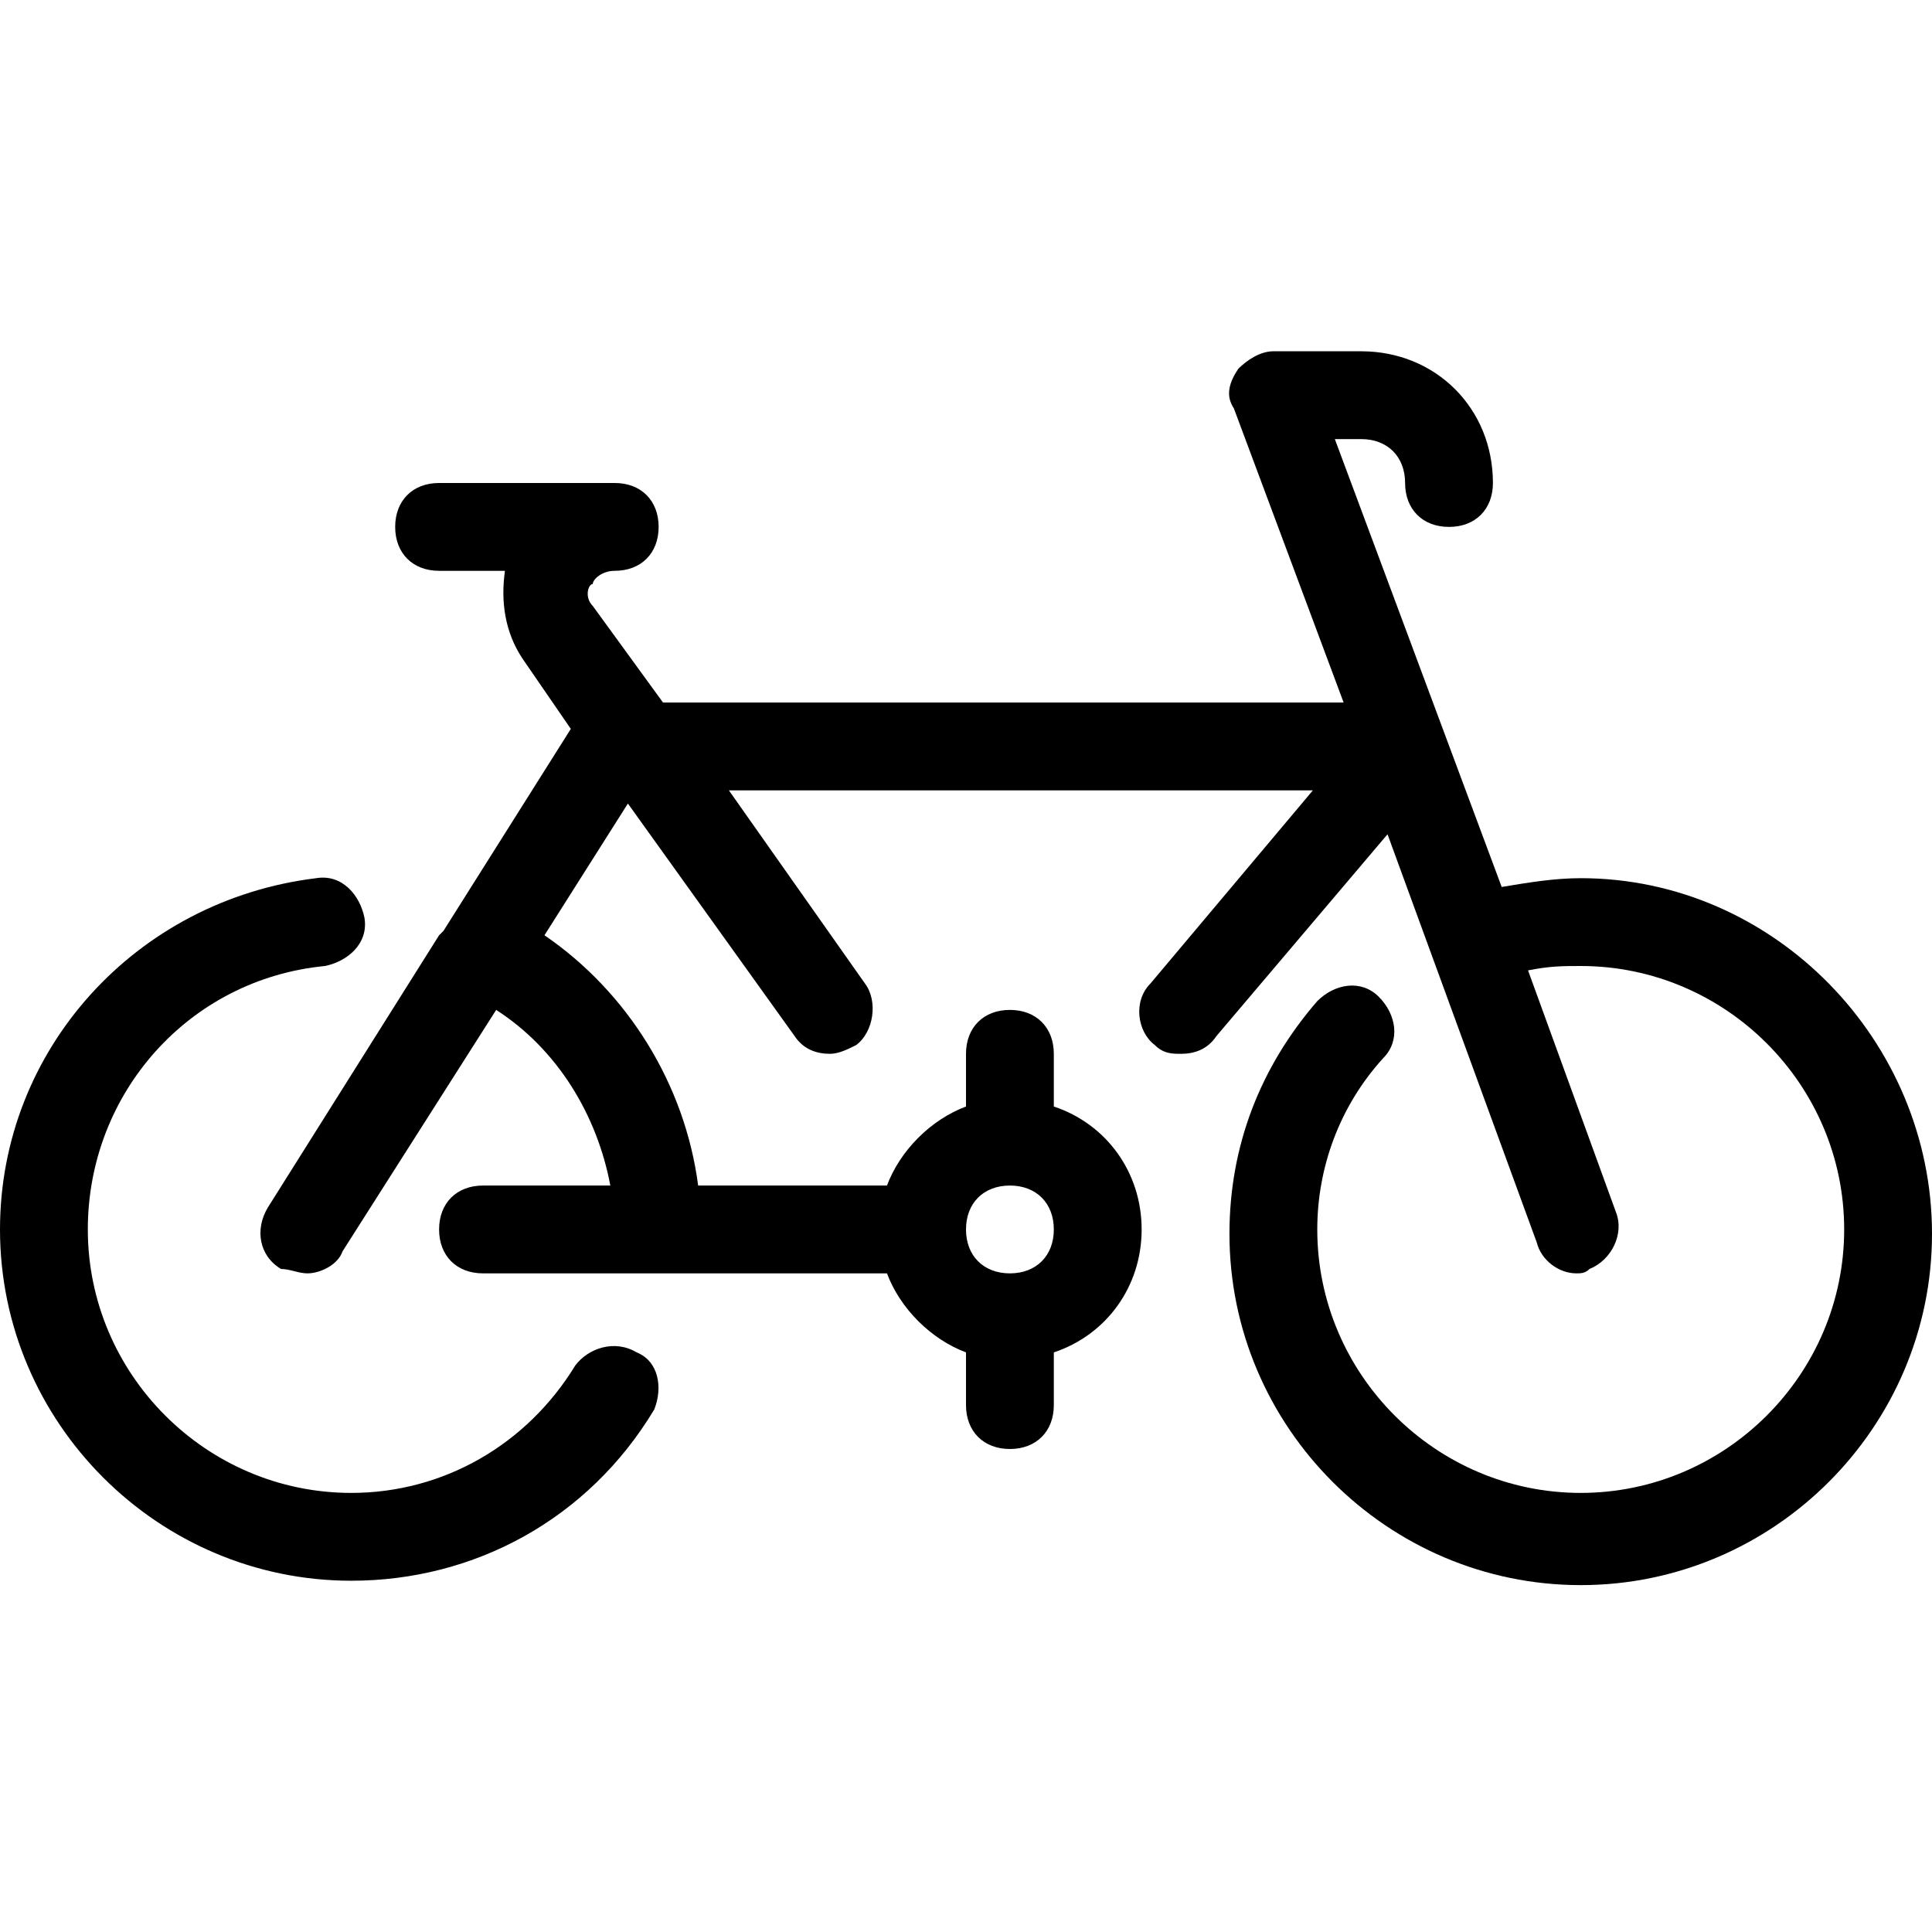 <?xml version="1.0" standalone="no"?><!DOCTYPE svg PUBLIC "-//W3C//DTD SVG 1.1//EN" "http://www.w3.org/Graphics/SVG/1.1/DTD/svg11.dtd"><svg t="1658132053194" class="icon" viewBox="0 0 1024 1024" version="1.1" xmlns="http://www.w3.org/2000/svg" p-id="13036" xmlns:xlink="http://www.w3.org/1999/xlink" width="128" height="128"><defs><style type="text/css">@font-face { font-family: feedback-iconfont; src: url("//at.alicdn.com/t/font_1031158_u69w8yhxdu.woff2?t=1630033759944") format("woff2"), url("//at.alicdn.com/t/font_1031158_u69w8yhxdu.woff?t=1630033759944") format("woff"), url("//at.alicdn.com/t/font_1031158_u69w8yhxdu.ttf?t=1630033759944") format("truetype"); }
</style></defs><path d="M837.818 465.455c-13.964 0-27.927 2.327-41.891 4.655L707.491 232.727h13.964c13.964 0 23.273 9.309 23.273 23.273s9.309 23.273 23.273 23.273 23.273-9.309 23.273-23.273c0-39.564-30.255-69.818-69.818-69.818h-46.545c-6.982 0-13.964 4.655-18.618 9.309-4.655 6.982-6.982 13.964-2.327 20.945l58.182 155.927H351.418l-37.236-51.2c-4.655-4.655-2.327-11.636 0-11.636 0-2.327 4.655-6.982 11.636-6.982 13.964 0 23.273-9.309 23.273-23.273s-9.309-23.273-23.273-23.273h-93.091c-13.964 0-23.273 9.309-23.273 23.273s9.309 23.273 23.273 23.273h34.909c-2.327 16.291 0 32.582 9.309 46.545l25.6 37.236-67.491 107.055-2.327 2.327-90.764 144.291c-6.982 11.636-4.655 25.6 6.982 32.582 4.655 0 9.309 2.327 13.964 2.327 6.982 0 16.291-4.655 18.618-11.636l81.455-128c32.582 20.945 53.527 55.855 60.509 93.091H256c-13.964 0-23.273 9.309-23.273 23.273s9.309 23.273 23.273 23.273h214.109c6.982 18.618 23.273 34.909 41.891 41.891V744.727c0 13.964 9.309 23.273 23.273 23.273s23.273-9.309 23.273-23.273v-27.927c27.927-9.309 46.545-34.909 46.545-65.164s-18.618-55.855-46.545-65.164V558.545c0-13.964-9.309-23.273-23.273-23.273s-23.273 9.309-23.273 23.273v27.927c-18.618 6.982-34.909 23.273-41.891 41.891h-100.073c-6.982-53.527-37.236-102.4-81.455-132.655l44.218-69.818 88.436 123.345c4.655 6.982 11.636 9.309 18.618 9.309 4.655 0 9.309-2.327 13.964-4.655 9.309-6.982 11.636-23.273 4.655-32.582L386.327 418.909h309.527l-86.109 102.4c-9.309 9.309-6.982 25.6 2.327 32.582 4.655 4.655 9.309 4.655 13.964 4.655 6.982 0 13.964-2.327 18.618-9.309l90.764-107.055 79.127 216.436c2.327 9.309 11.636 16.291 20.945 16.291 2.327 0 4.655 0 6.982-2.327 11.636-4.655 18.618-18.618 13.964-30.255l-46.545-128c11.636-2.327 18.618-2.327 27.927-2.327 76.8 0 139.636 62.836 139.636 139.636s-62.836 139.636-139.636 139.636-139.636-62.836-139.636-139.636c0-32.582 11.636-65.164 34.909-90.764 9.309-9.309 6.982-23.273-2.327-32.582-9.309-9.309-23.273-6.982-32.582 2.327-30.255 34.909-46.545 76.8-46.545 123.345 0 102.4 83.782 186.182 186.182 186.182s186.182-83.782 186.182-186.182-83.782-188.509-186.182-188.509z m-302.545 162.909c13.964 0 23.273 9.309 23.273 23.273s-9.309 23.273-23.273 23.273-23.273-9.309-23.273-23.273 9.309-23.273 23.273-23.273z" p-id="13037"></path><path d="M337.455 716.8c-11.636-6.982-25.6-2.327-32.582 6.982C279.273 765.673 235.055 791.273 186.182 791.273c-76.8 0-139.636-62.836-139.636-139.636 0-72.145 53.527-132.655 125.673-139.636 11.636-2.327 23.273-11.636 20.945-25.6-2.327-11.636-11.636-23.273-25.6-20.945-95.418 11.636-167.564 90.764-167.564 186.182 0 102.4 83.782 186.182 186.182 186.182 65.164 0 125.673-32.582 160.582-90.764 4.655-11.636 2.327-25.6-9.309-30.255z" p-id="13038"></path></svg>